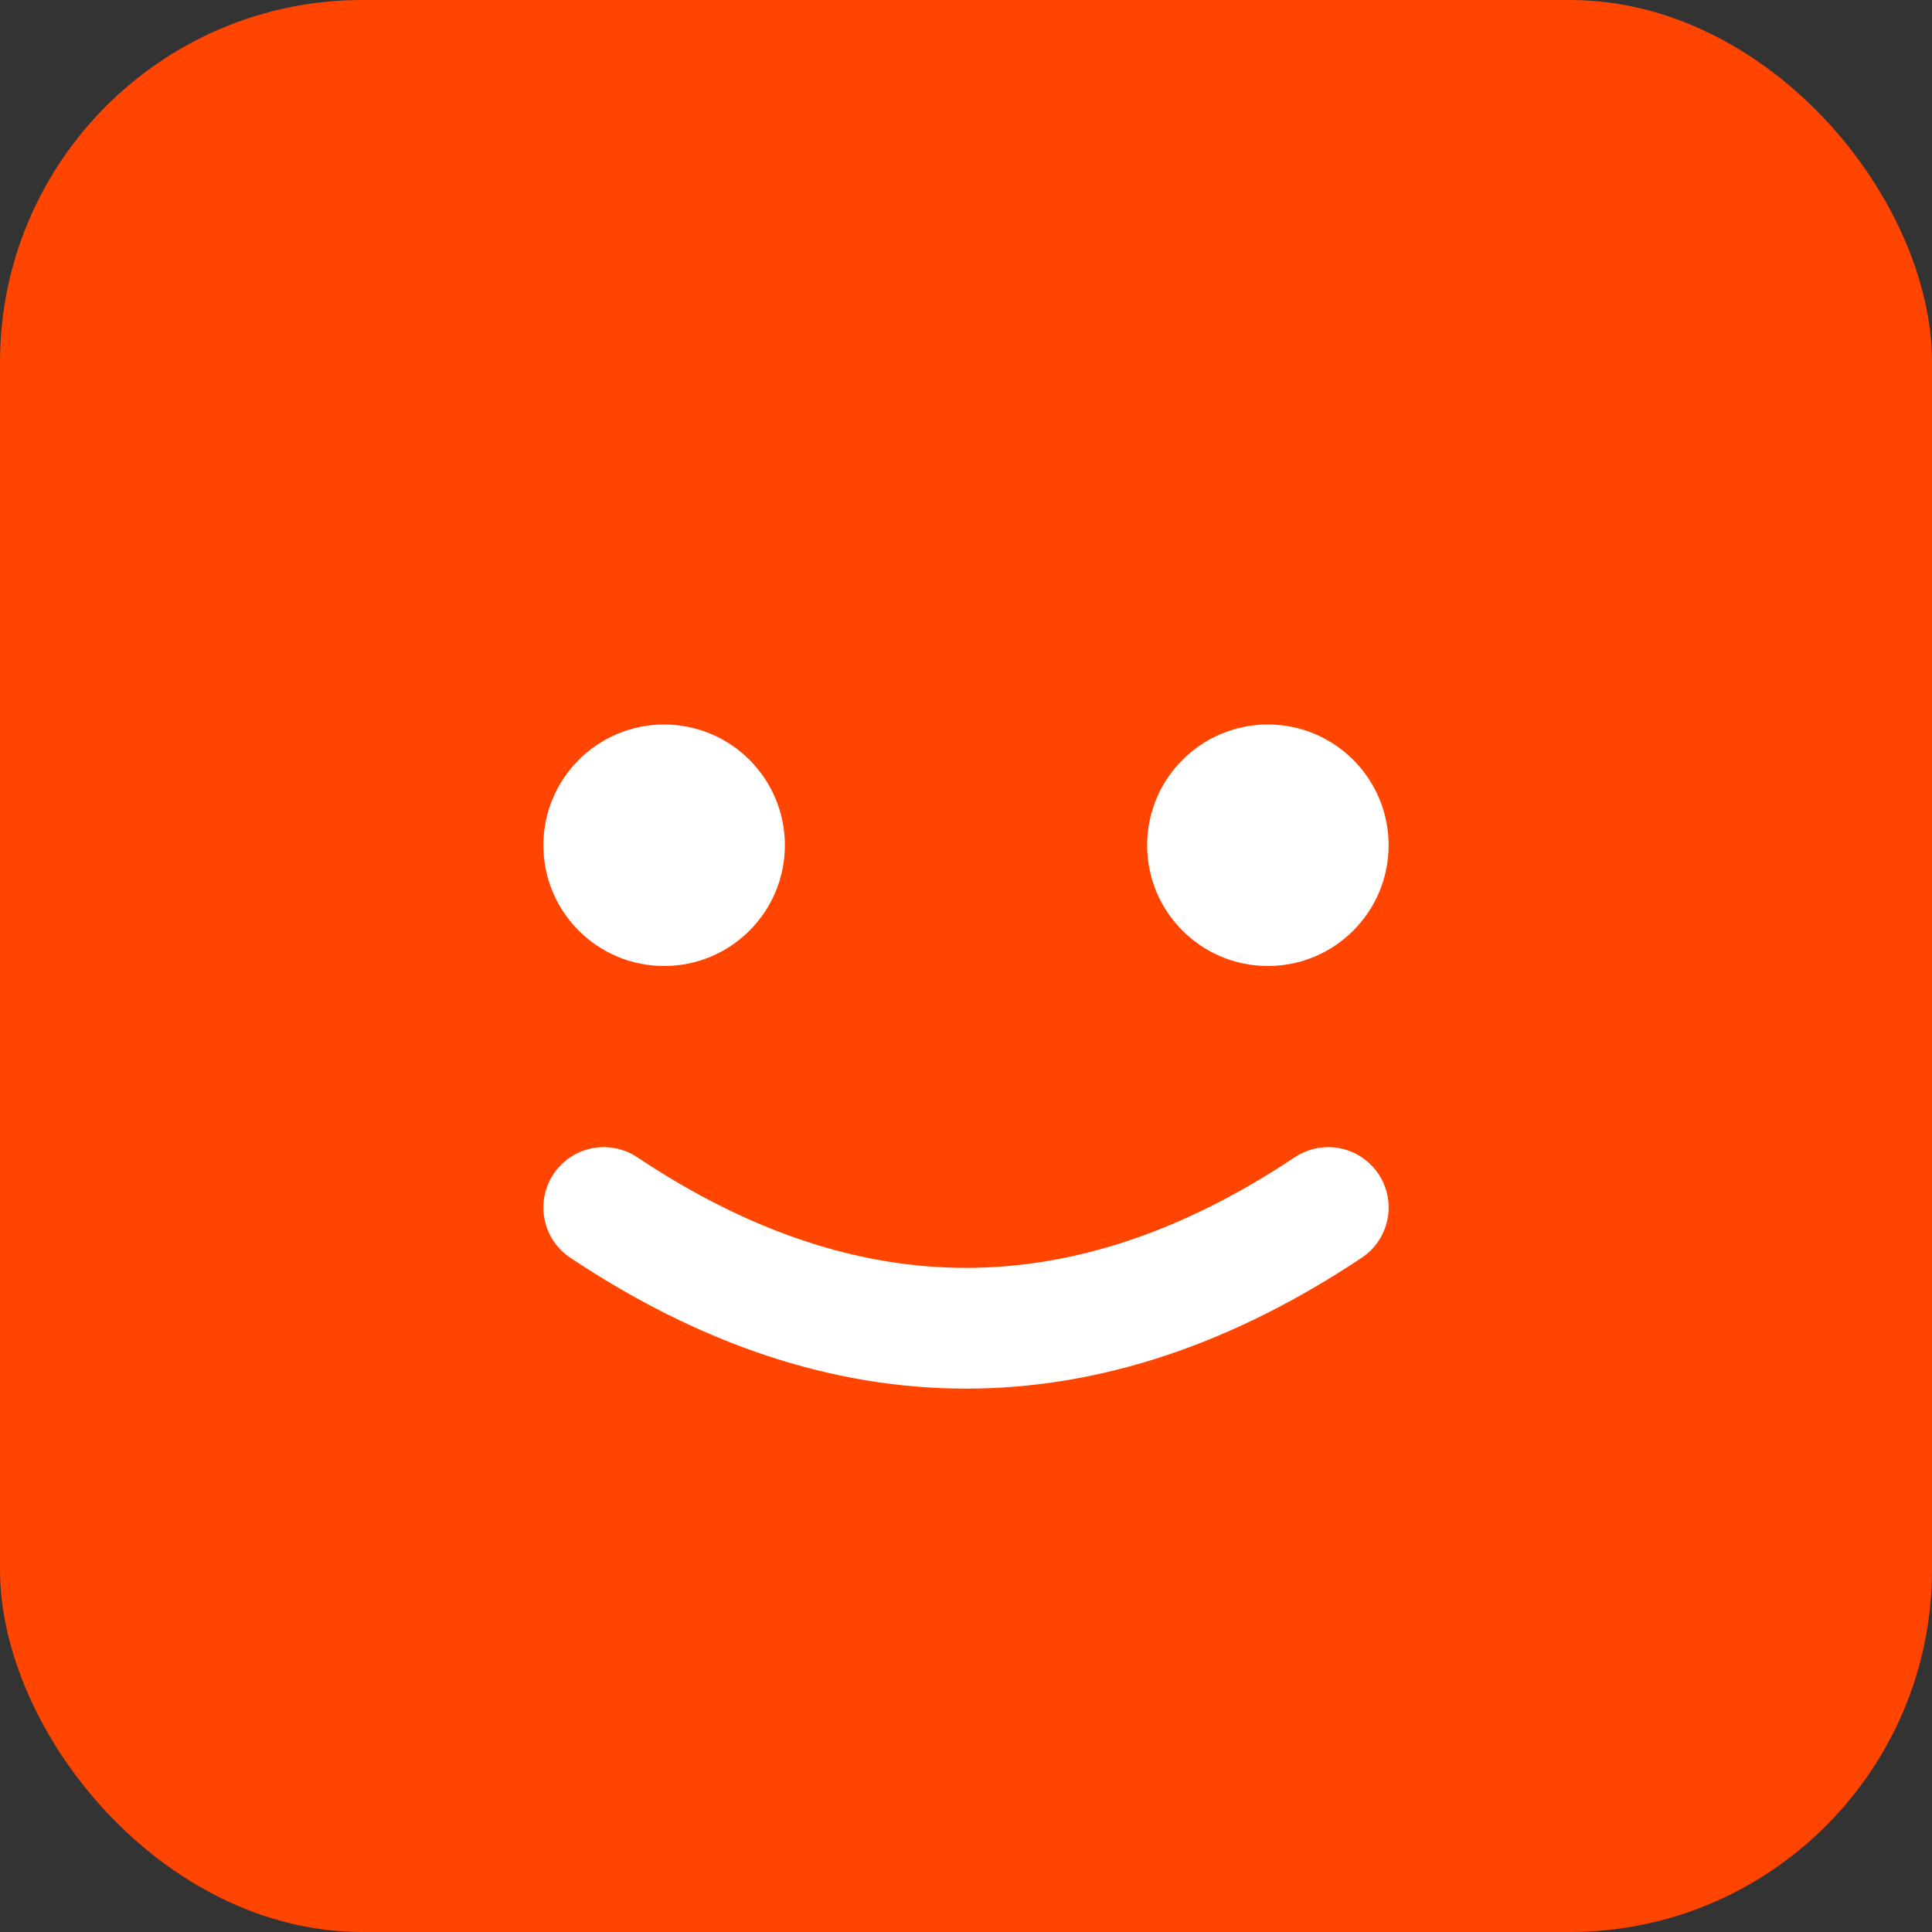 <svg xmlns="http://www.w3.org/2000/svg" viewBox="0 0 32 32">
  <rect x="0" y="0" width="32" height="32" fill="#333333" stroke="none"/>
  <rect width="32" height="32" rx="6" fill="#ff4500"/>
  <circle cx="11" cy="14" r="2" fill="white"/>
  <circle cx="21" cy="14" r="2" fill="white"/>
  <path d="M10 20 Q16 24 22 20" stroke="white" stroke-width="2" fill="none" stroke-linecap="round"/>
</svg>